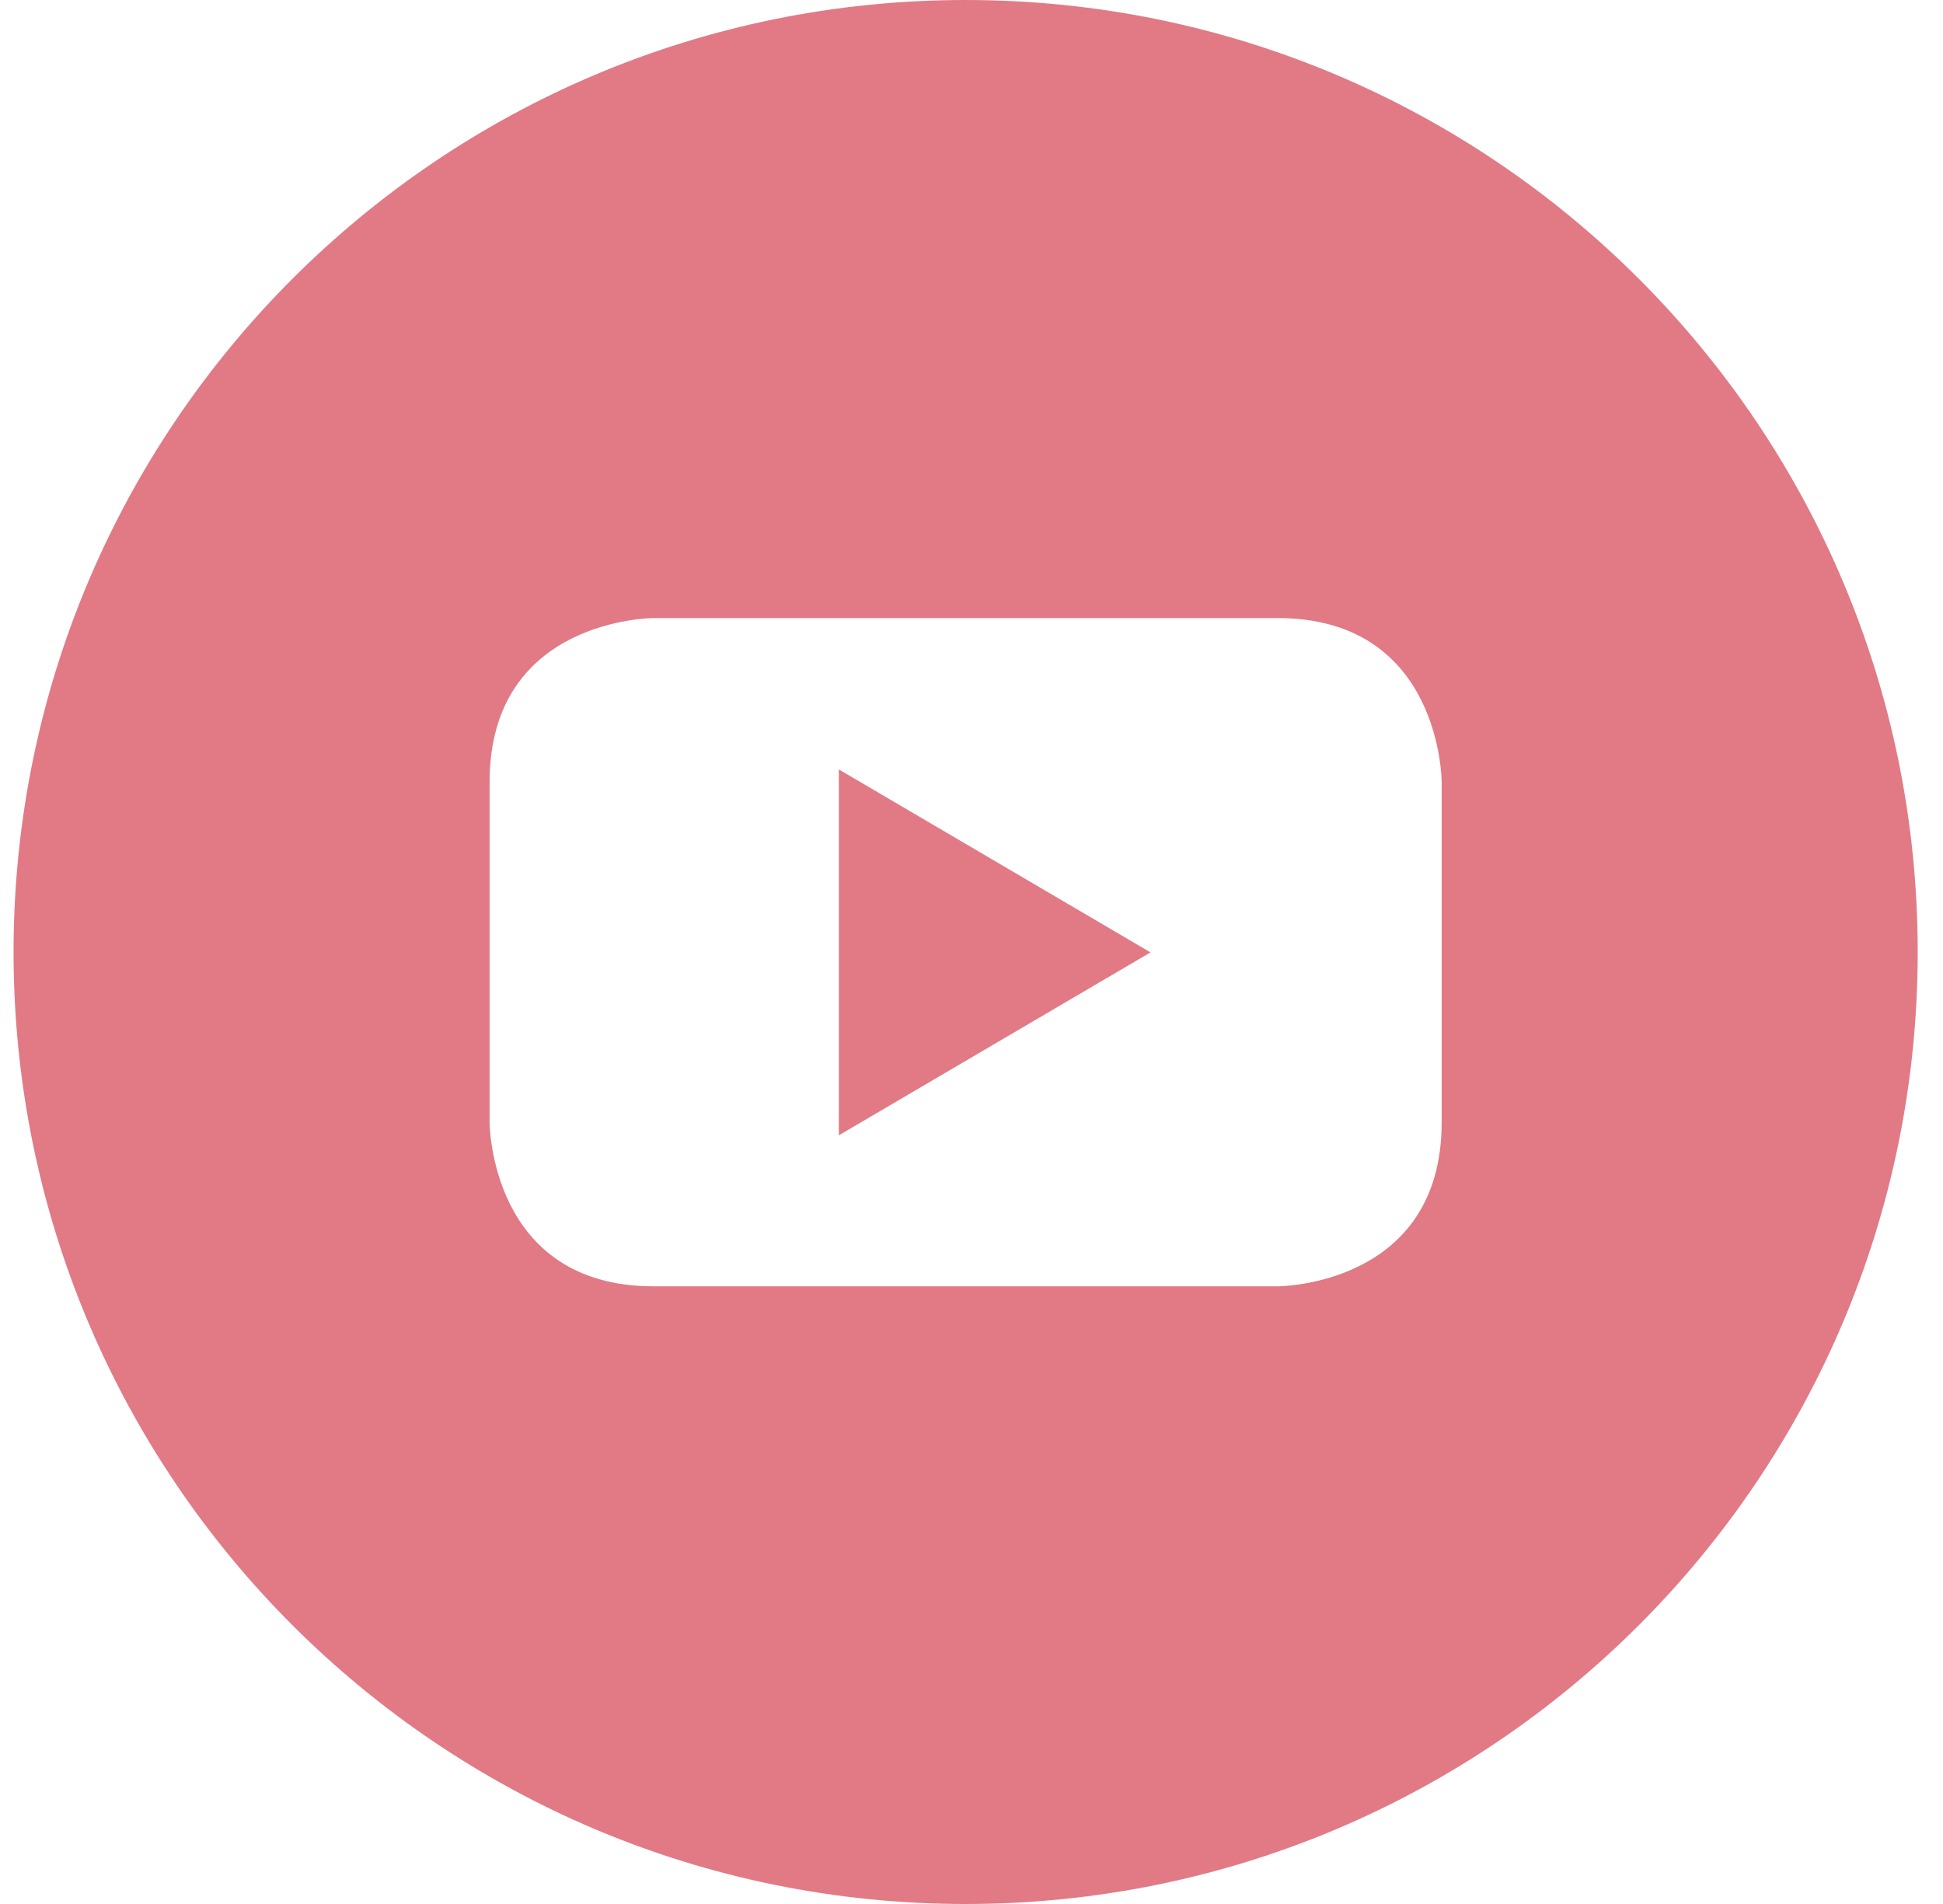 <svg width="50" height="49" viewBox="0 0 50 49" fill="none" xmlns="http://www.w3.org/2000/svg">
<g clip-path="url(#clip0_1_459)">
<path d="M21.586 29.218L29.606 24.51L21.586 19.801V29.218Z" fill="#E17A85"/>
<path d="M24.849 0C11.317 0 0.349 10.968 0.349 24.5C0.349 38.032 11.317 49 24.849 49C38.382 49 49.349 38.032 49.349 24.5C49.349 10.968 38.382 0 24.849 0ZM37.099 28.883C37.099 33.104 32.879 33.104 32.879 33.104H16.82C12.599 33.104 12.599 28.883 12.599 28.883V20.126C12.599 15.906 16.82 15.906 16.82 15.906H32.879C37.099 15.906 37.099 20.126 37.099 20.126V28.883Z" fill="#E17A85"/>
</g>
<defs>
<clipPath id="clip0_1_459">
<rect width="49" height="49" fill="white" transform="translate(0.349)"/>
</clipPath>
</defs>
</svg>
